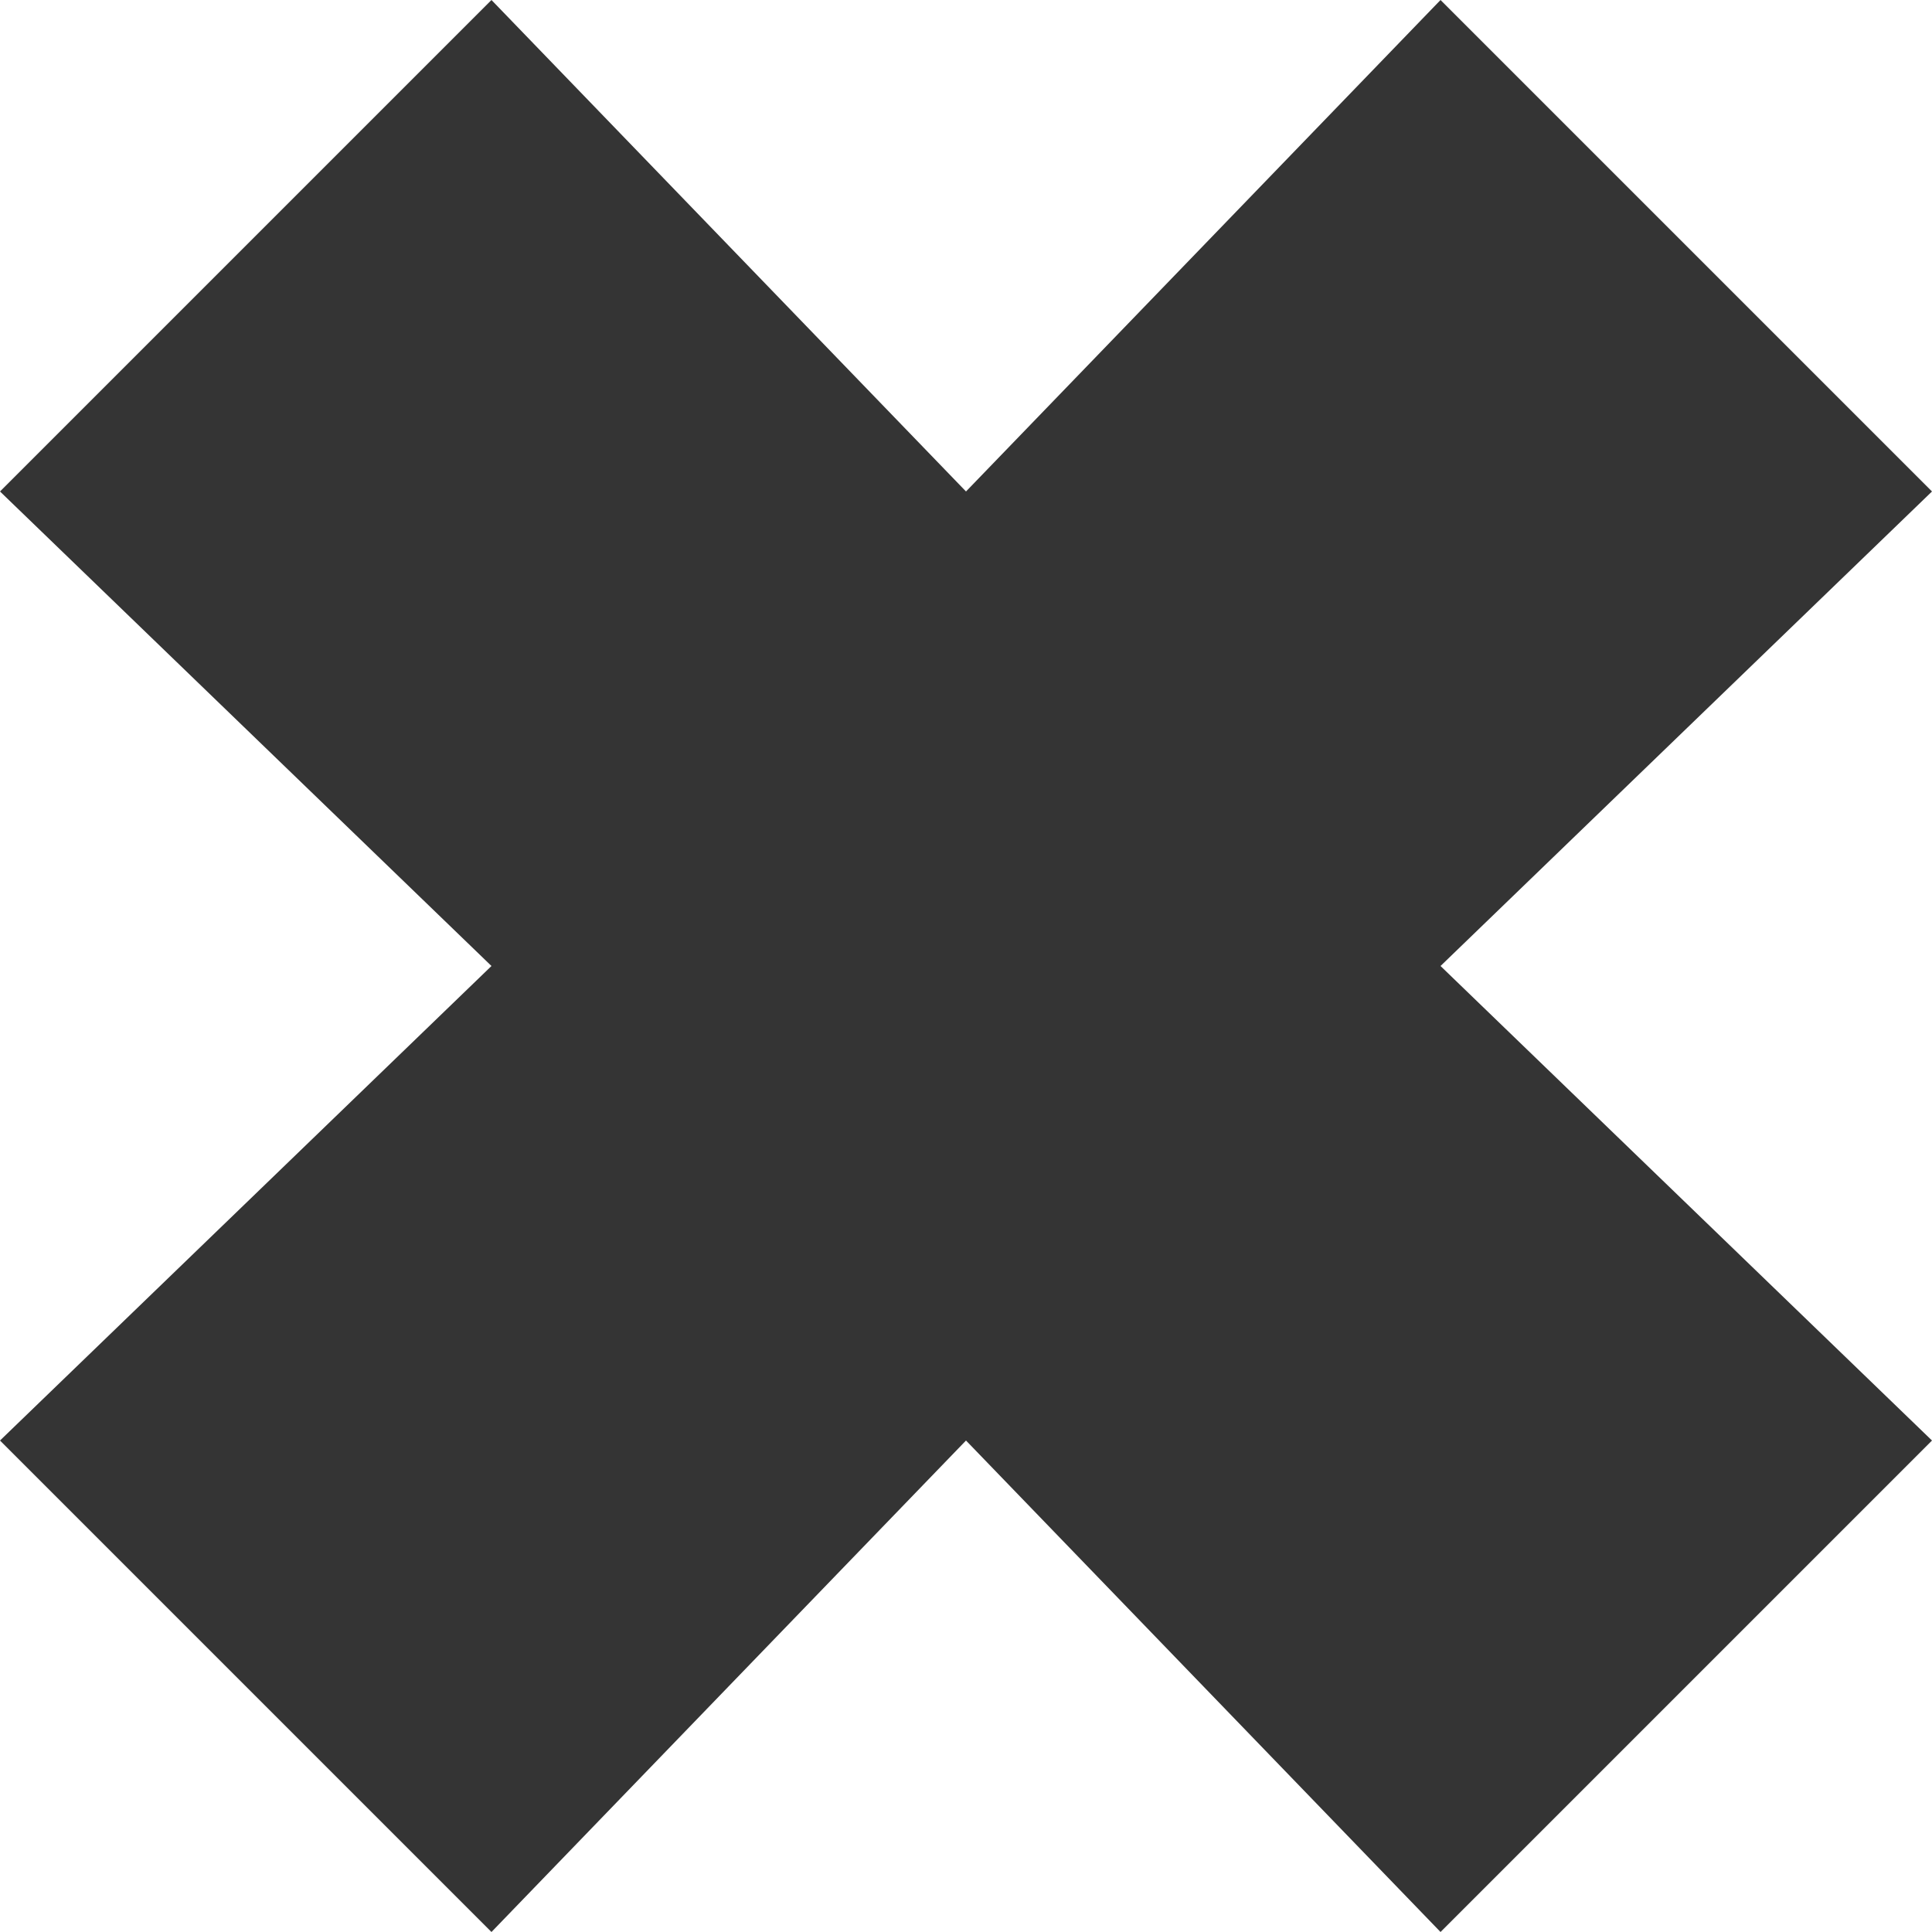 <?xml version="1.0" encoding="utf-8"?>
<!-- Generator: Adobe Illustrator 19.2.0, SVG Export Plug-In . SVG Version: 6.00 Build 0)  -->
<svg version="1.1" id="Layer_1" xmlns="http://www.w3.org/2000/svg" xmlns:xlink="http://www.w3.org/1999/xlink" x="0px" y="0px"
	 viewBox="0 0 11.4 11.4" style="enable-background:new 0 0 11.4 11.4;" xml:space="preserve">
<style type="text/css">
	.st0{fill:#343434;}
</style>
<g>
	<polygon class="st0" points="11.4,8.5 8.5,5.7 11.4,2.9 8.5,0 5.7,2.9 2.9,0 0,2.9 2.9,5.7 0,8.5 2.9,11.4 5.7,8.5 8.5,11.4 	"/>
</g>
</svg>
